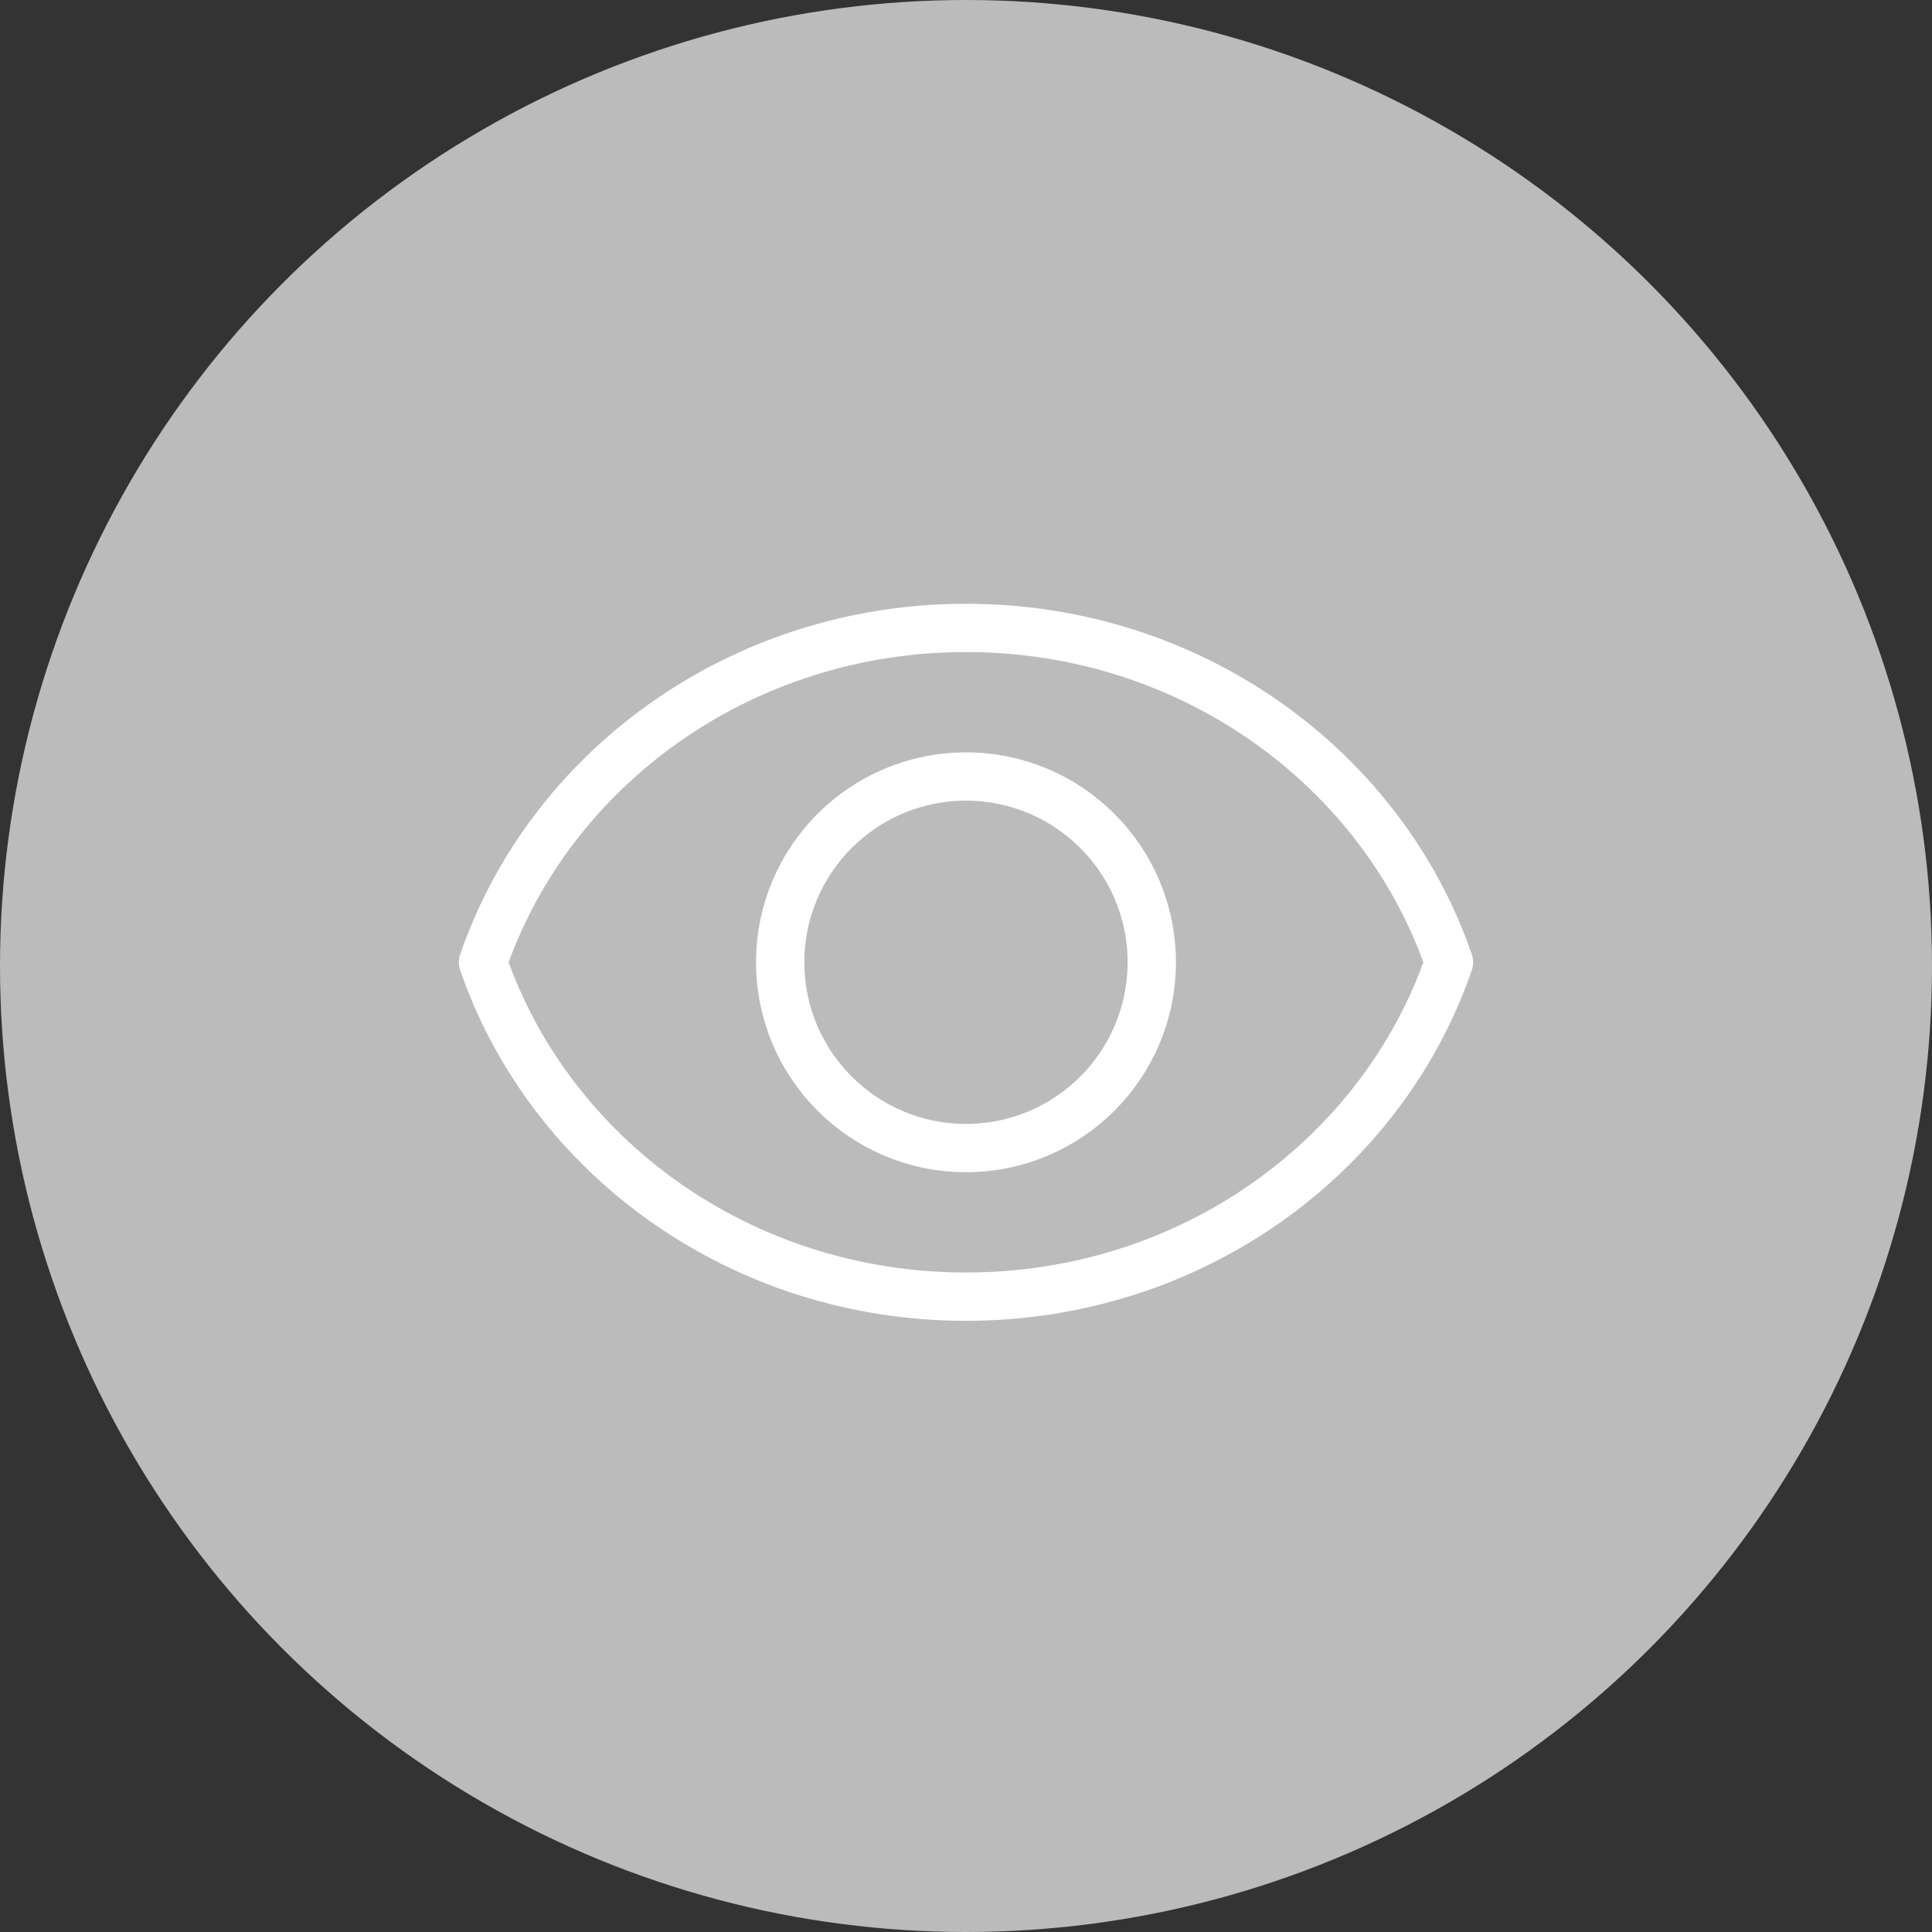 <svg width="40" height="40" viewBox="0 0 40 40" fill="none" xmlns="http://www.w3.org/2000/svg">
<rect x="0" y="0" width="40" height="40" fill="#333333" stroke="none"/>
<g style="mix-blend-mode:soft-light">
<circle cx="20" cy="20" r="20" fill="#BBBBBB"/>
</g>
<path d="M20 13C15.334 13 11.383 15.905 10 19.923C11.383 23.942 15.334 26.846 20 26.846C24.666 26.846 28.617 23.942 30 19.923C28.617 15.905 24.666 13 20 13Z" stroke="white" stroke-miterlimit="10" stroke-linecap="round" stroke-linejoin="round"/>
<path d="M20 23.769C22.124 23.769 23.846 22.047 23.846 19.923C23.846 17.799 22.124 16.077 20 16.077C17.875 16.077 16.153 17.799 16.153 19.923C16.153 22.047 17.875 23.769 20 23.769Z" stroke="white" stroke-miterlimit="10" stroke-linecap="round" stroke-linejoin="round"/>
</svg>
